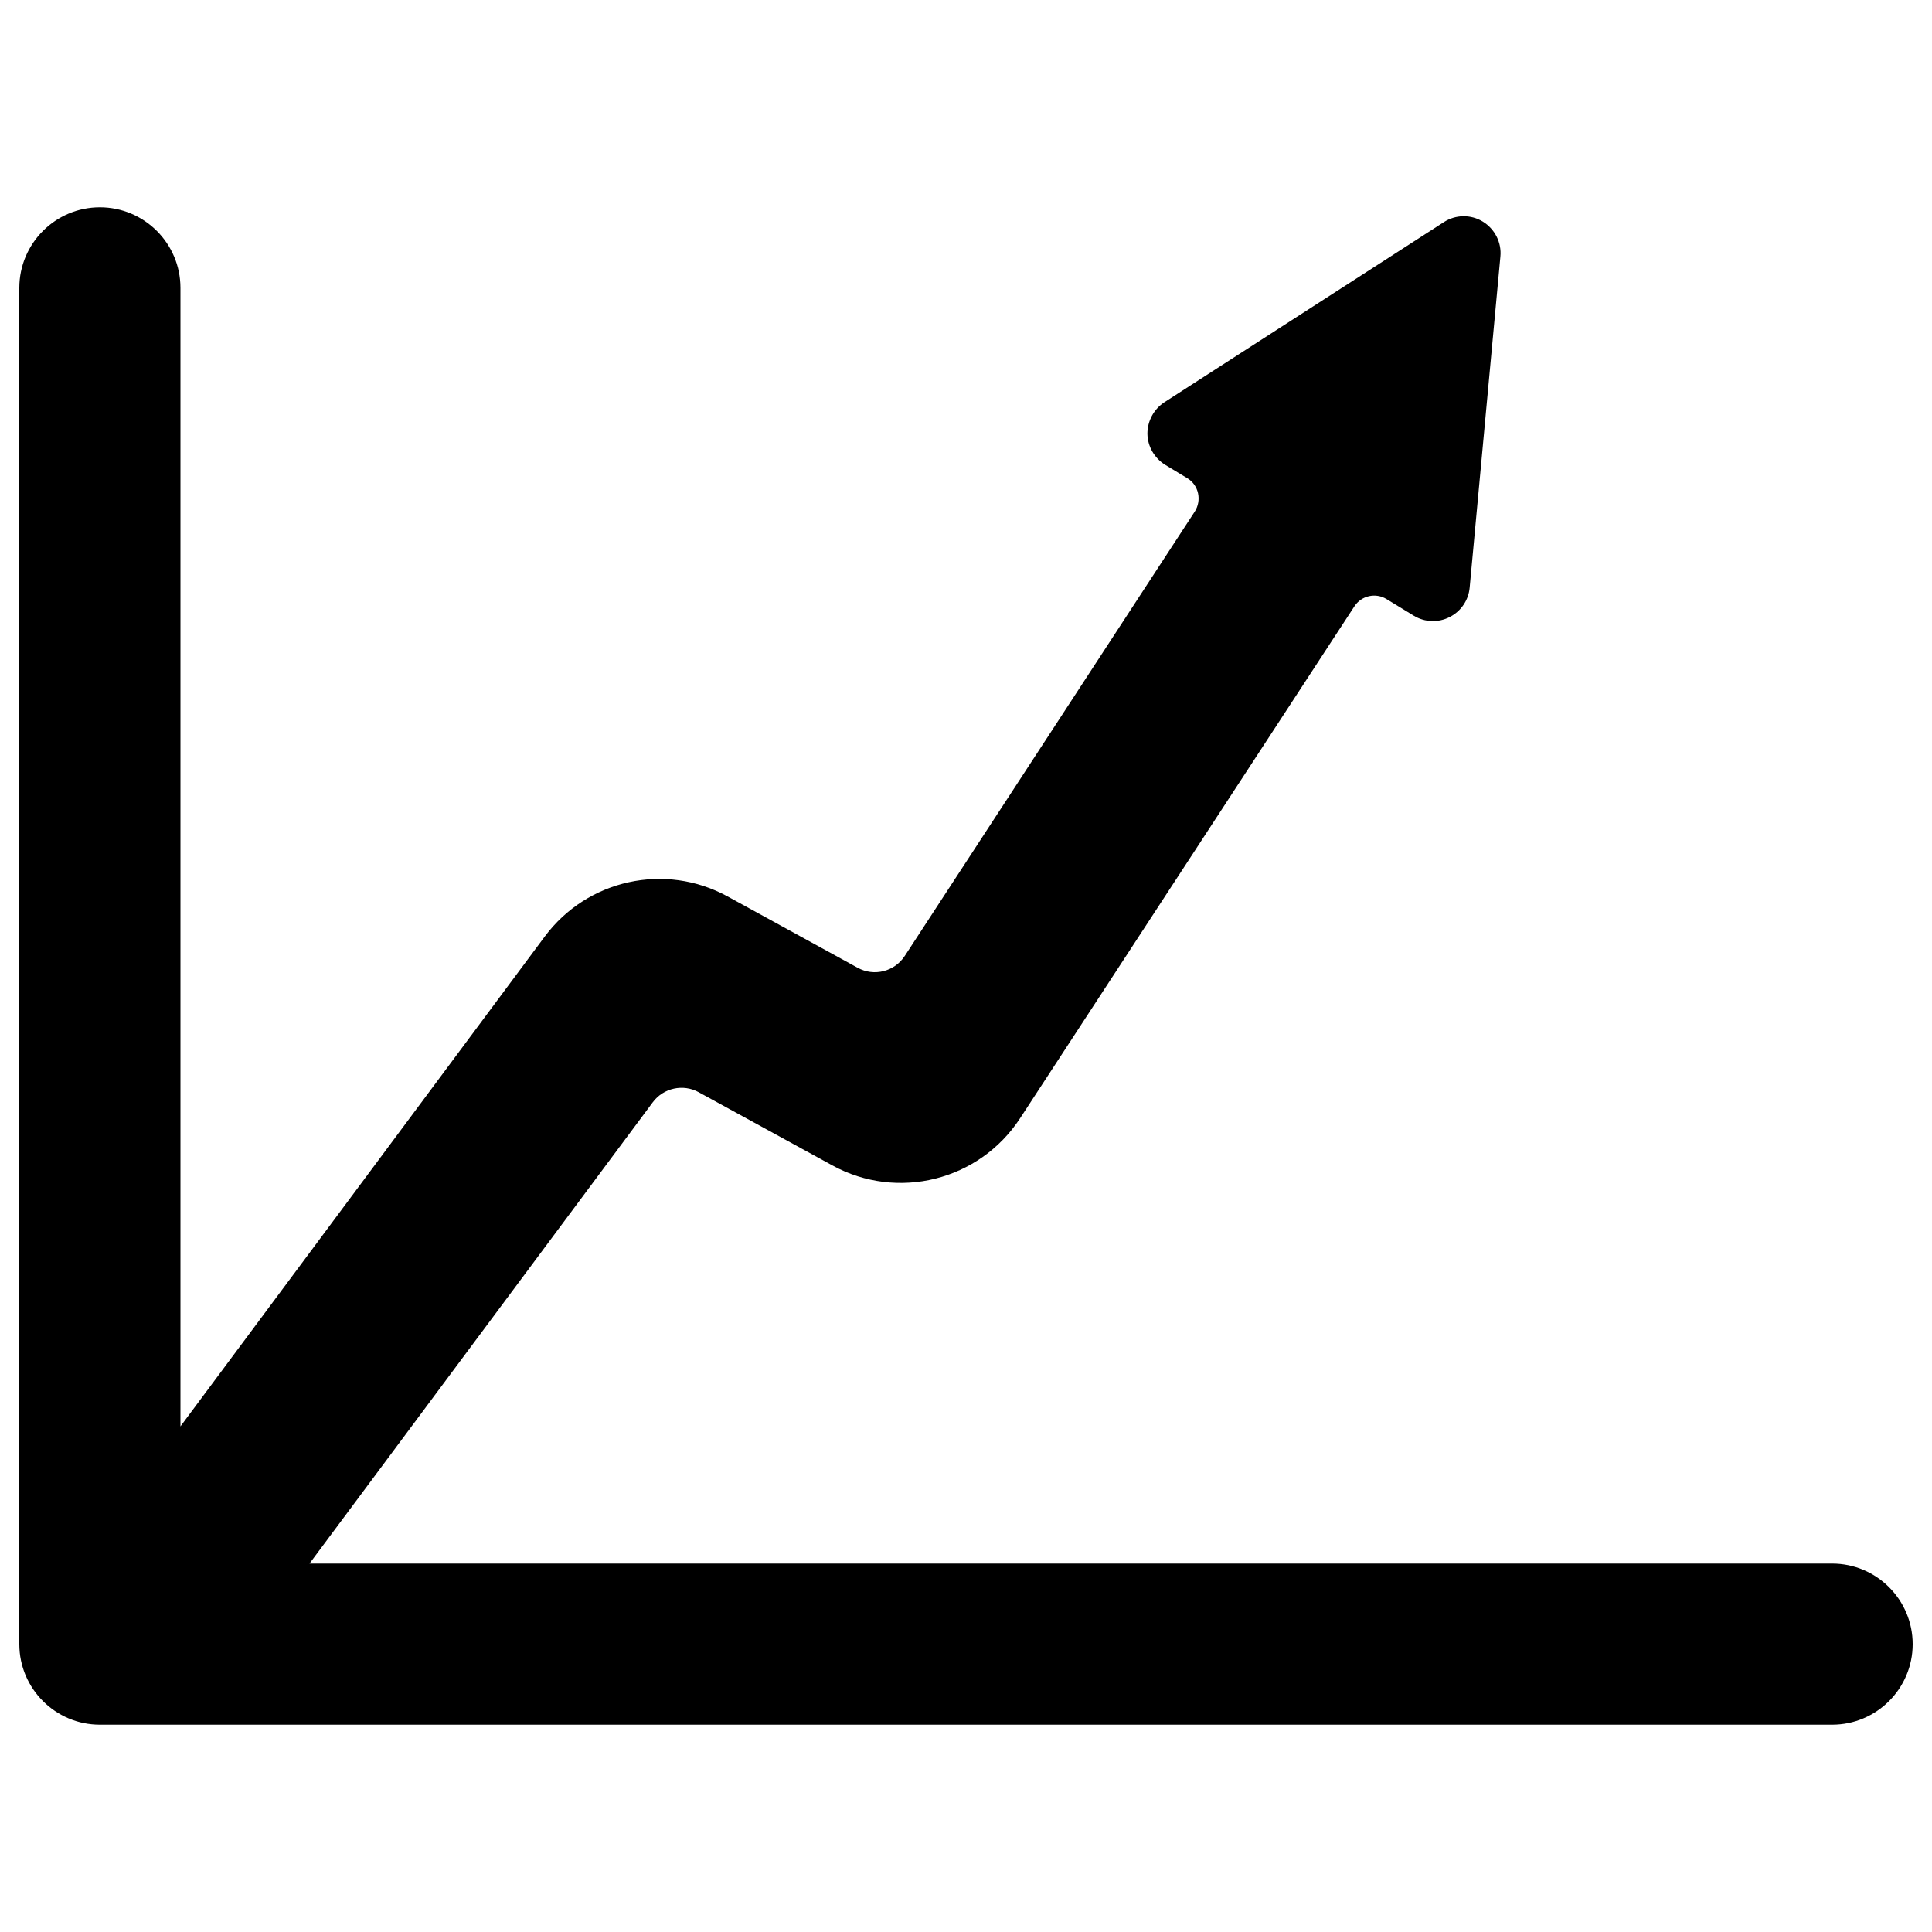 <?xml version="1.0" encoding="utf-8"?>
<!-- Svg Vector Icons : http://www.onlinewebfonts.com/icon -->
<!DOCTYPE svg PUBLIC "-//W3C//DTD SVG 1.1//EN" "http://www.w3.org/Graphics/SVG/1.1/DTD/svg11.dtd">
<svg version="1.1" xmlns="http://www.w3.org/2000/svg" xmlns:xlink="http://www.w3.org/1999/xlink" x="0px" y="0px" viewBox="0 0 1000 1000" enable-background="new 0 0 1000 1000" xml:space="preserve">
<g><g><path d="M948.3,809.3H160.2l177.7-238.8c5.5-7.4,15.7-9.6,23.7-5.2l69.2,37.9c33.8,18.5,76.1,7.9,97.2-24.4L701,313.9c3.6-5.6,11-7.3,16.7-3.8l14.1,8.6c5.6,3.4,12.6,3.7,18.5,0.7c5.9-3,9.8-8.7,10.4-15.3l15.9-171.3c0.7-7.3-2.9-14.3-9.1-18.1c-6.2-3.8-14.1-3.7-20.2,0.3l-144.6,93.2c-5.5,3.6-8.8,9.7-8.8,16.3c0.1,6.6,3.6,12.6,9.2,16.1l11.4,6.9c2.9,1.7,4.9,4.6,5.6,7.8c0.7,3.3,0.1,6.7-1.7,9.5l-150.1,230c-5.3,8.1-15.9,10.8-24.4,6.1L376.6,464c-32.3-17.7-72.6-8.8-94.6,20.7L93.4,738.3V149c0-23-18.7-41.7-41.7-41.7C28.7,107.3,10,126,10,149v702c0,23,18.7,41.7,41.7,41.7h896.6c23,0,41.7-18.7,41.7-41.7C990,828,971.3,809.3,948.3,809.3z"/></g><g></g><g></g><g></g><g></g><g></g><g></g><g></g><g></g><g></g><g></g><g></g><g></g><g></g><g></g><g></g></g>
</svg>